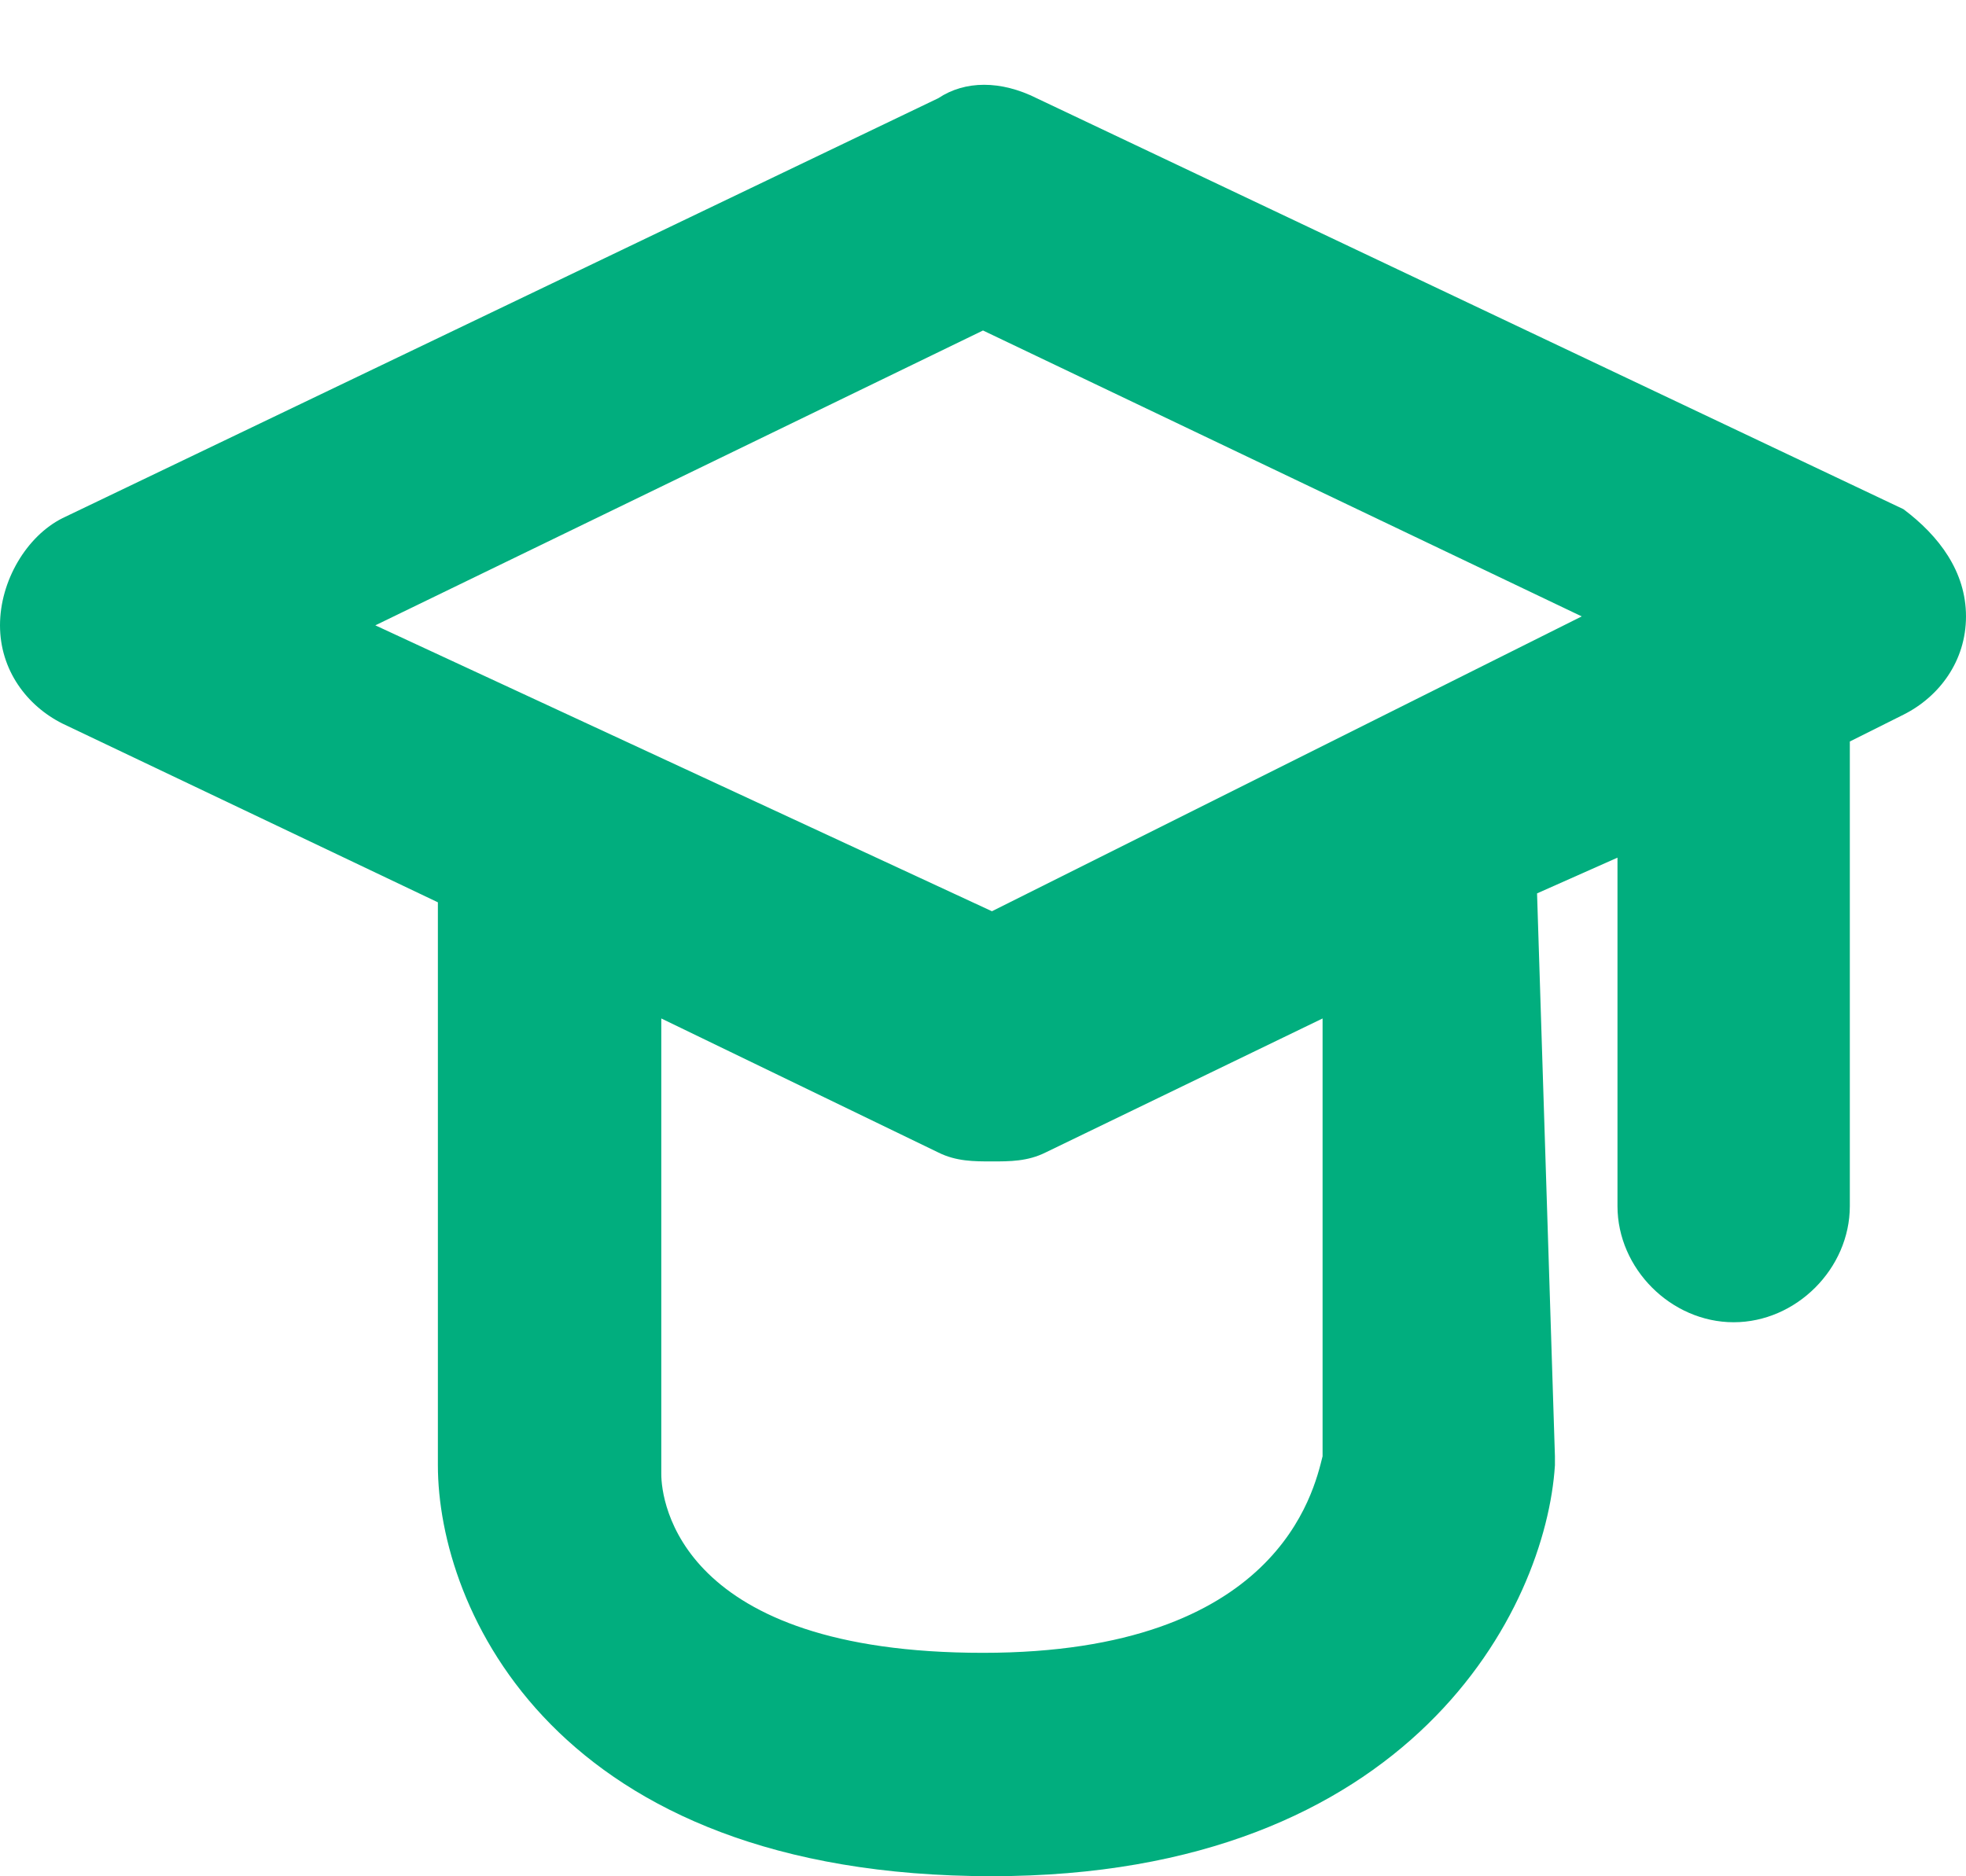 <svg width="22" height="21" viewBox="0 0 22 21" fill="none" xmlns="http://www.w3.org/2000/svg">
<path d="M21.3 5.699L11.6 1.099C11.2 0.899 10.8 0.899 10.5 1.099L0.7 5.799C0.3 5.999 0 6.499 0 6.999C0 7.499 0.3 7.899 0.7 8.099L4.9 10.099V16.399C4.9 17.999 6.2 20.999 11.1 20.999C15.8 20.999 17.3 17.999 17.4 16.399V16.299L17.2 9.999L18.1 9.599V13.499C18.1 14.199 18.7 14.799 19.4 14.799C20.1 14.799 20.7 14.199 20.7 13.499V8.299L21.3 7.999C21.7 7.799 22 7.399 22 6.899C22 6.399 21.7 5.999 21.3 5.699ZM14.8 16.299C14.7 16.699 14.3 18.499 11 18.499C7.6 18.499 7.4 16.799 7.4 16.499V11.399L10.5 12.899C10.7 12.999 10.9 12.999 11.1 12.999C11.3 12.999 11.5 12.999 11.7 12.899L14.8 11.399V16.299ZM11.1 10.199L4.2 6.999L11 3.699L17.7 6.899L11.1 10.199Z" fill="#01AE7E"/>
</svg>
